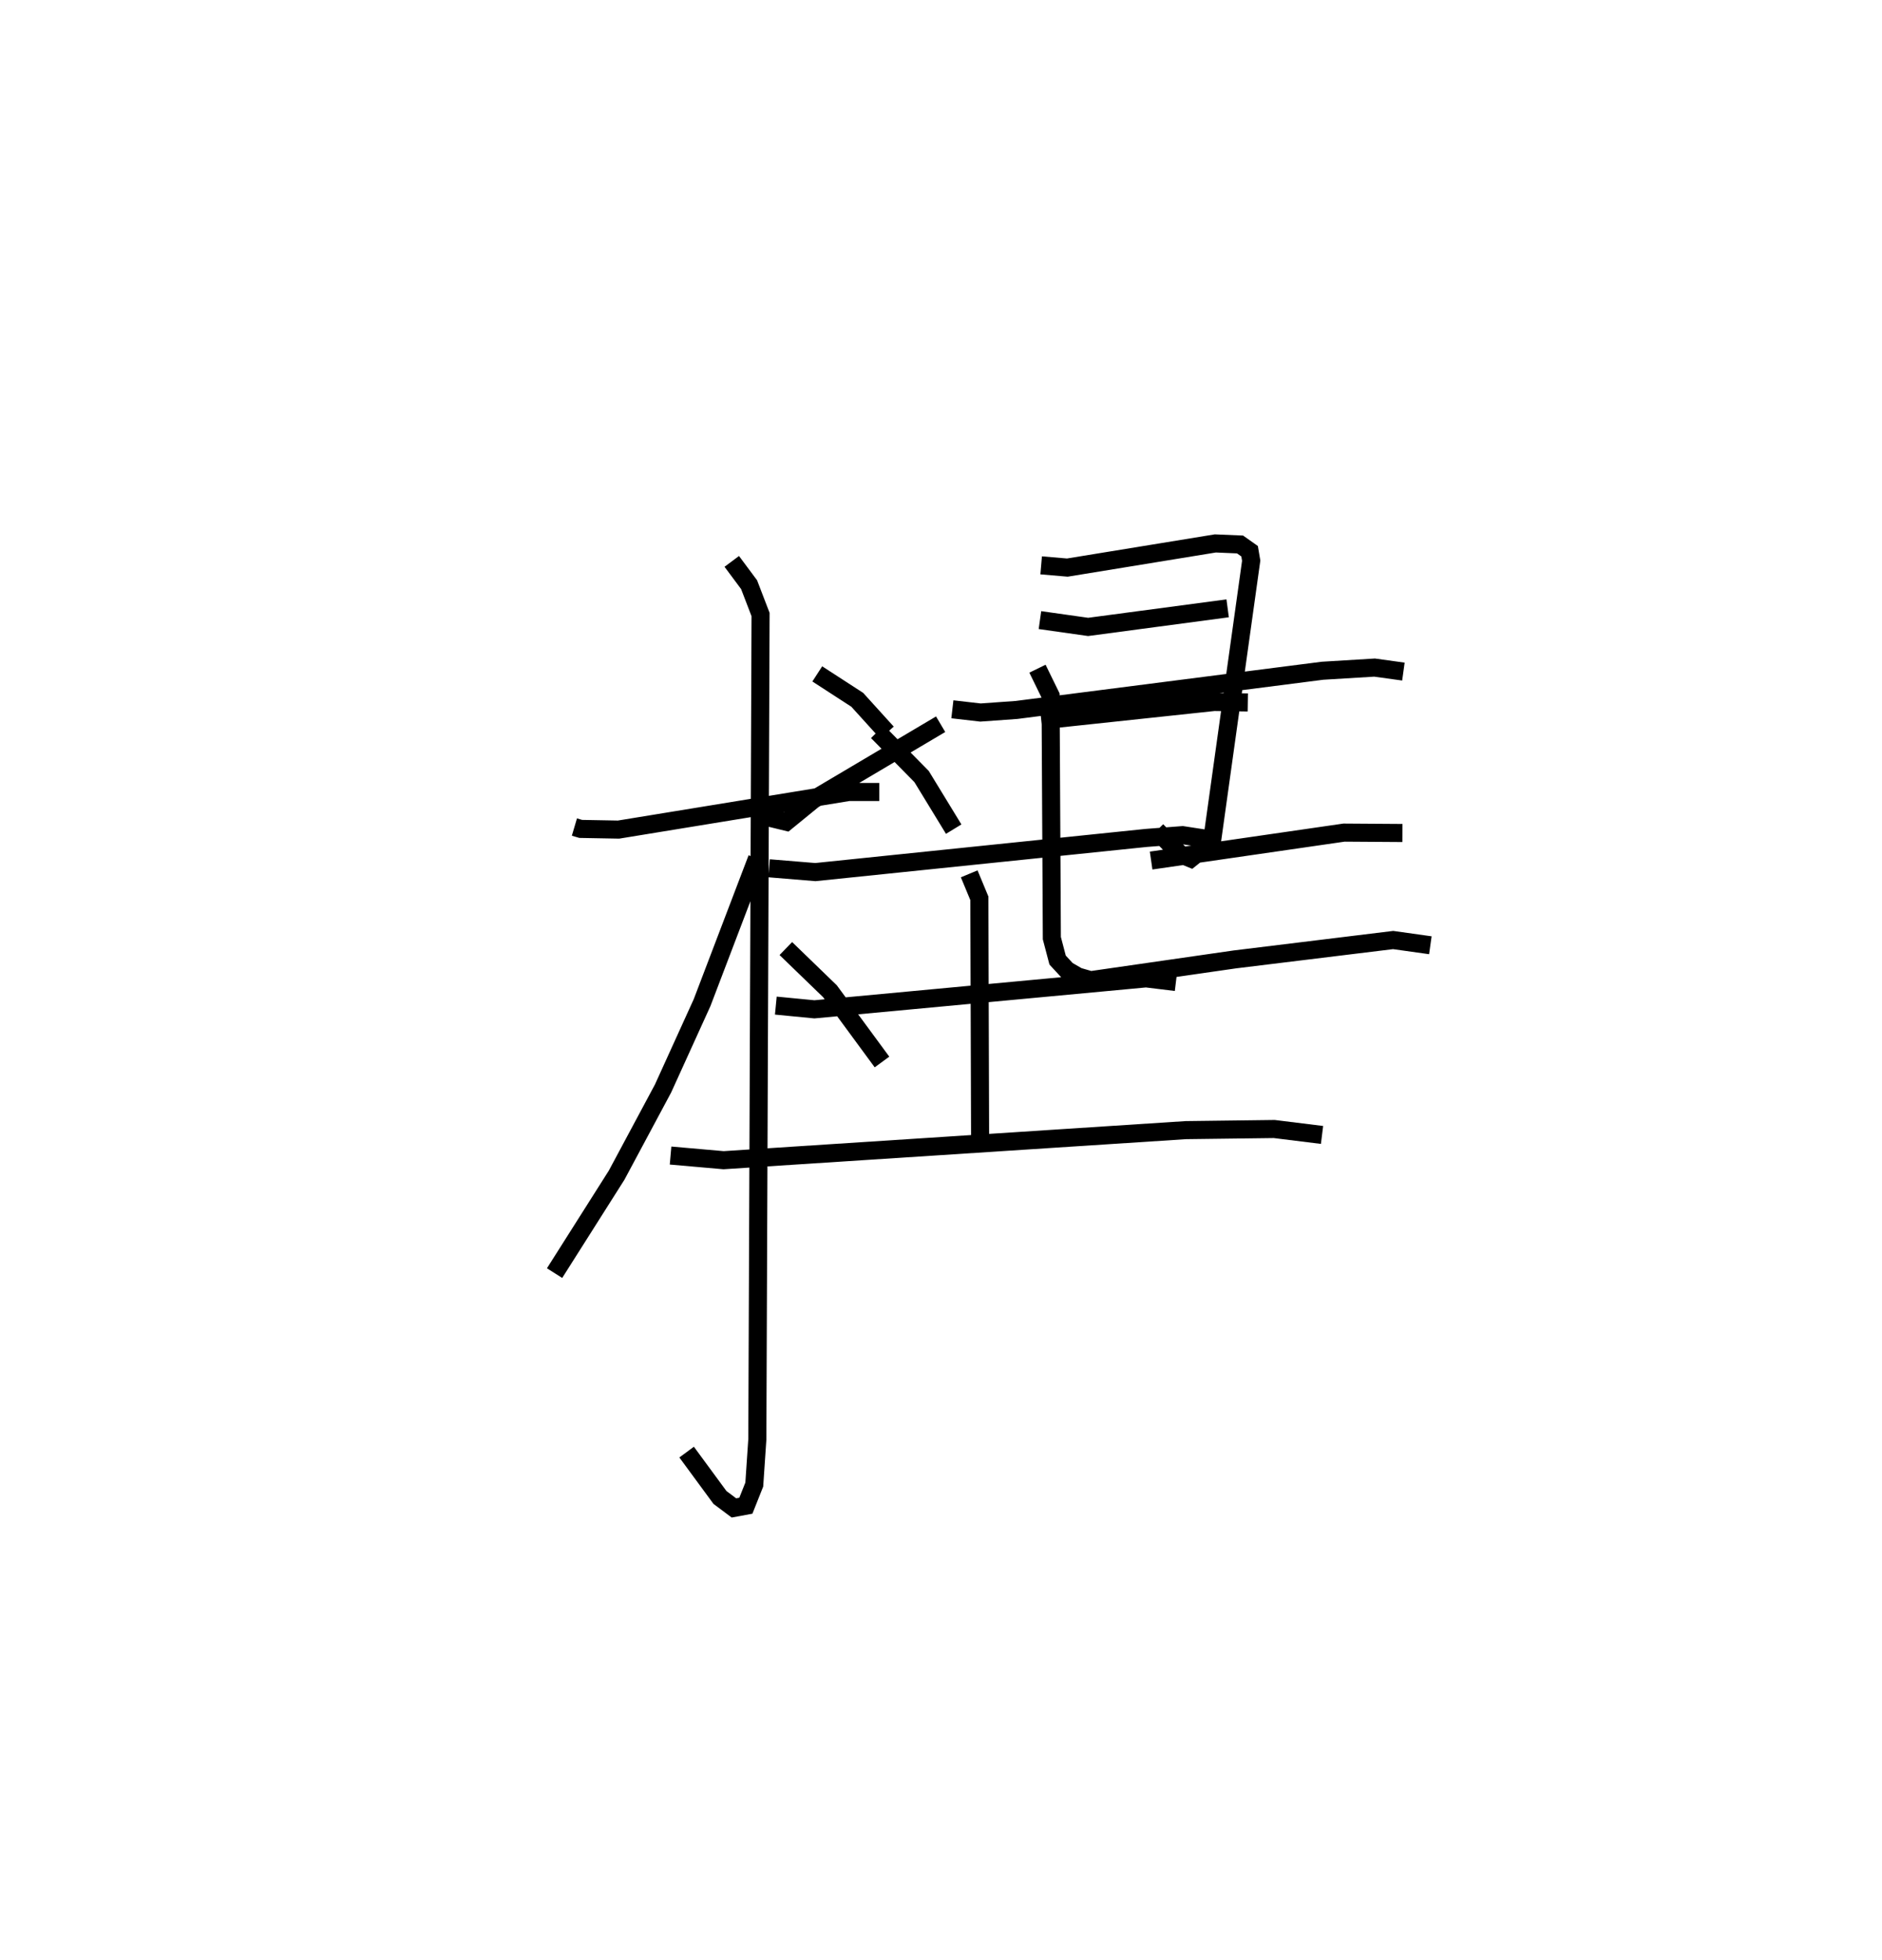 <?xml version="1.0" encoding="utf-8" ?>
<svg baseProfile="full" height="108.449" version="1.1" width="104.173" xmlns="http://www.w3.org/2000/svg" xmlns:ev="http://www.w3.org/2001/xml-events" xmlns:xlink="http://www.w3.org/1999/xlink"><defs /><rect fill="white" height="108.449" width="104.173" x="0" y="0" /><path d="M25,25 m0.0,0.0 m6.795,20.768 l0.348,0.103 2.095,0.038 l12.735,-2.08 1.696,0 m-8.164,-12.762 l0.959,1.289 0.635,1.652 l-0.179,45.644 -0.169,2.503 l-0.466,1.171 -0.66,0.122 l-0.773,-0.579 -1.846,-2.511 m3.897,-32.849 l-3.042,7.978 -2.161,4.752 l-2.567,4.792 -3.436,5.422 m12.801,-17.961 l2.443,2.363 2.879,3.915 m3.896,-19.518 l1.554,0.179 1.999,-0.143 l16.93,-2.169 2.886,-0.175 l1.596,0.221 m-13.964,10.458 l10.678,-1.547 3.232,0.022 m-20.201,-9.093 l0.725,1.484 0.071,13.428 l0.319,1.213 0.516,0.558 l0.611,0.353 0.701,0.202 l7.99,-1.151 8.754,-1.071 l2.06,0.289 m-30.605,-11.817 l2.443,2.48 1.778,2.911 m-7.551,-8.591 l2.213,1.434 1.648,1.818 m-6.616,4.678 l1.036,0.253 1.501,-1.225 l7.046,-4.173 m5.564,-8.792 l1.449,0.124 8.192,-1.337 l1.368,0.058 0.528,0.373 l0.089,0.524 -2.171,15.544 l-1.174,0.936 -0.593,-0.24 l-1.289,-1.304 m-6.466,-11.648 l2.666,0.377 7.724,-1.029 m-10.316,6.204 l9.571,-1.021 1.861,0.026 m-26.502,9.177 l2.564,0.211 18.309,-1.89 l2.016,-0.155 1.56,0.24 m-13.369,1.902 l0.562,1.353 0.041,13.175 m-11.307,-7.237 l2.136,0.207 18.355,-1.714 l1.655,0.202 m-27.972,9.603 l2.935,0.258 25.588,-1.664 l4.891,-0.062 2.646,0.328 " fill="none" stroke="black" stroke-width="1" /></svg>